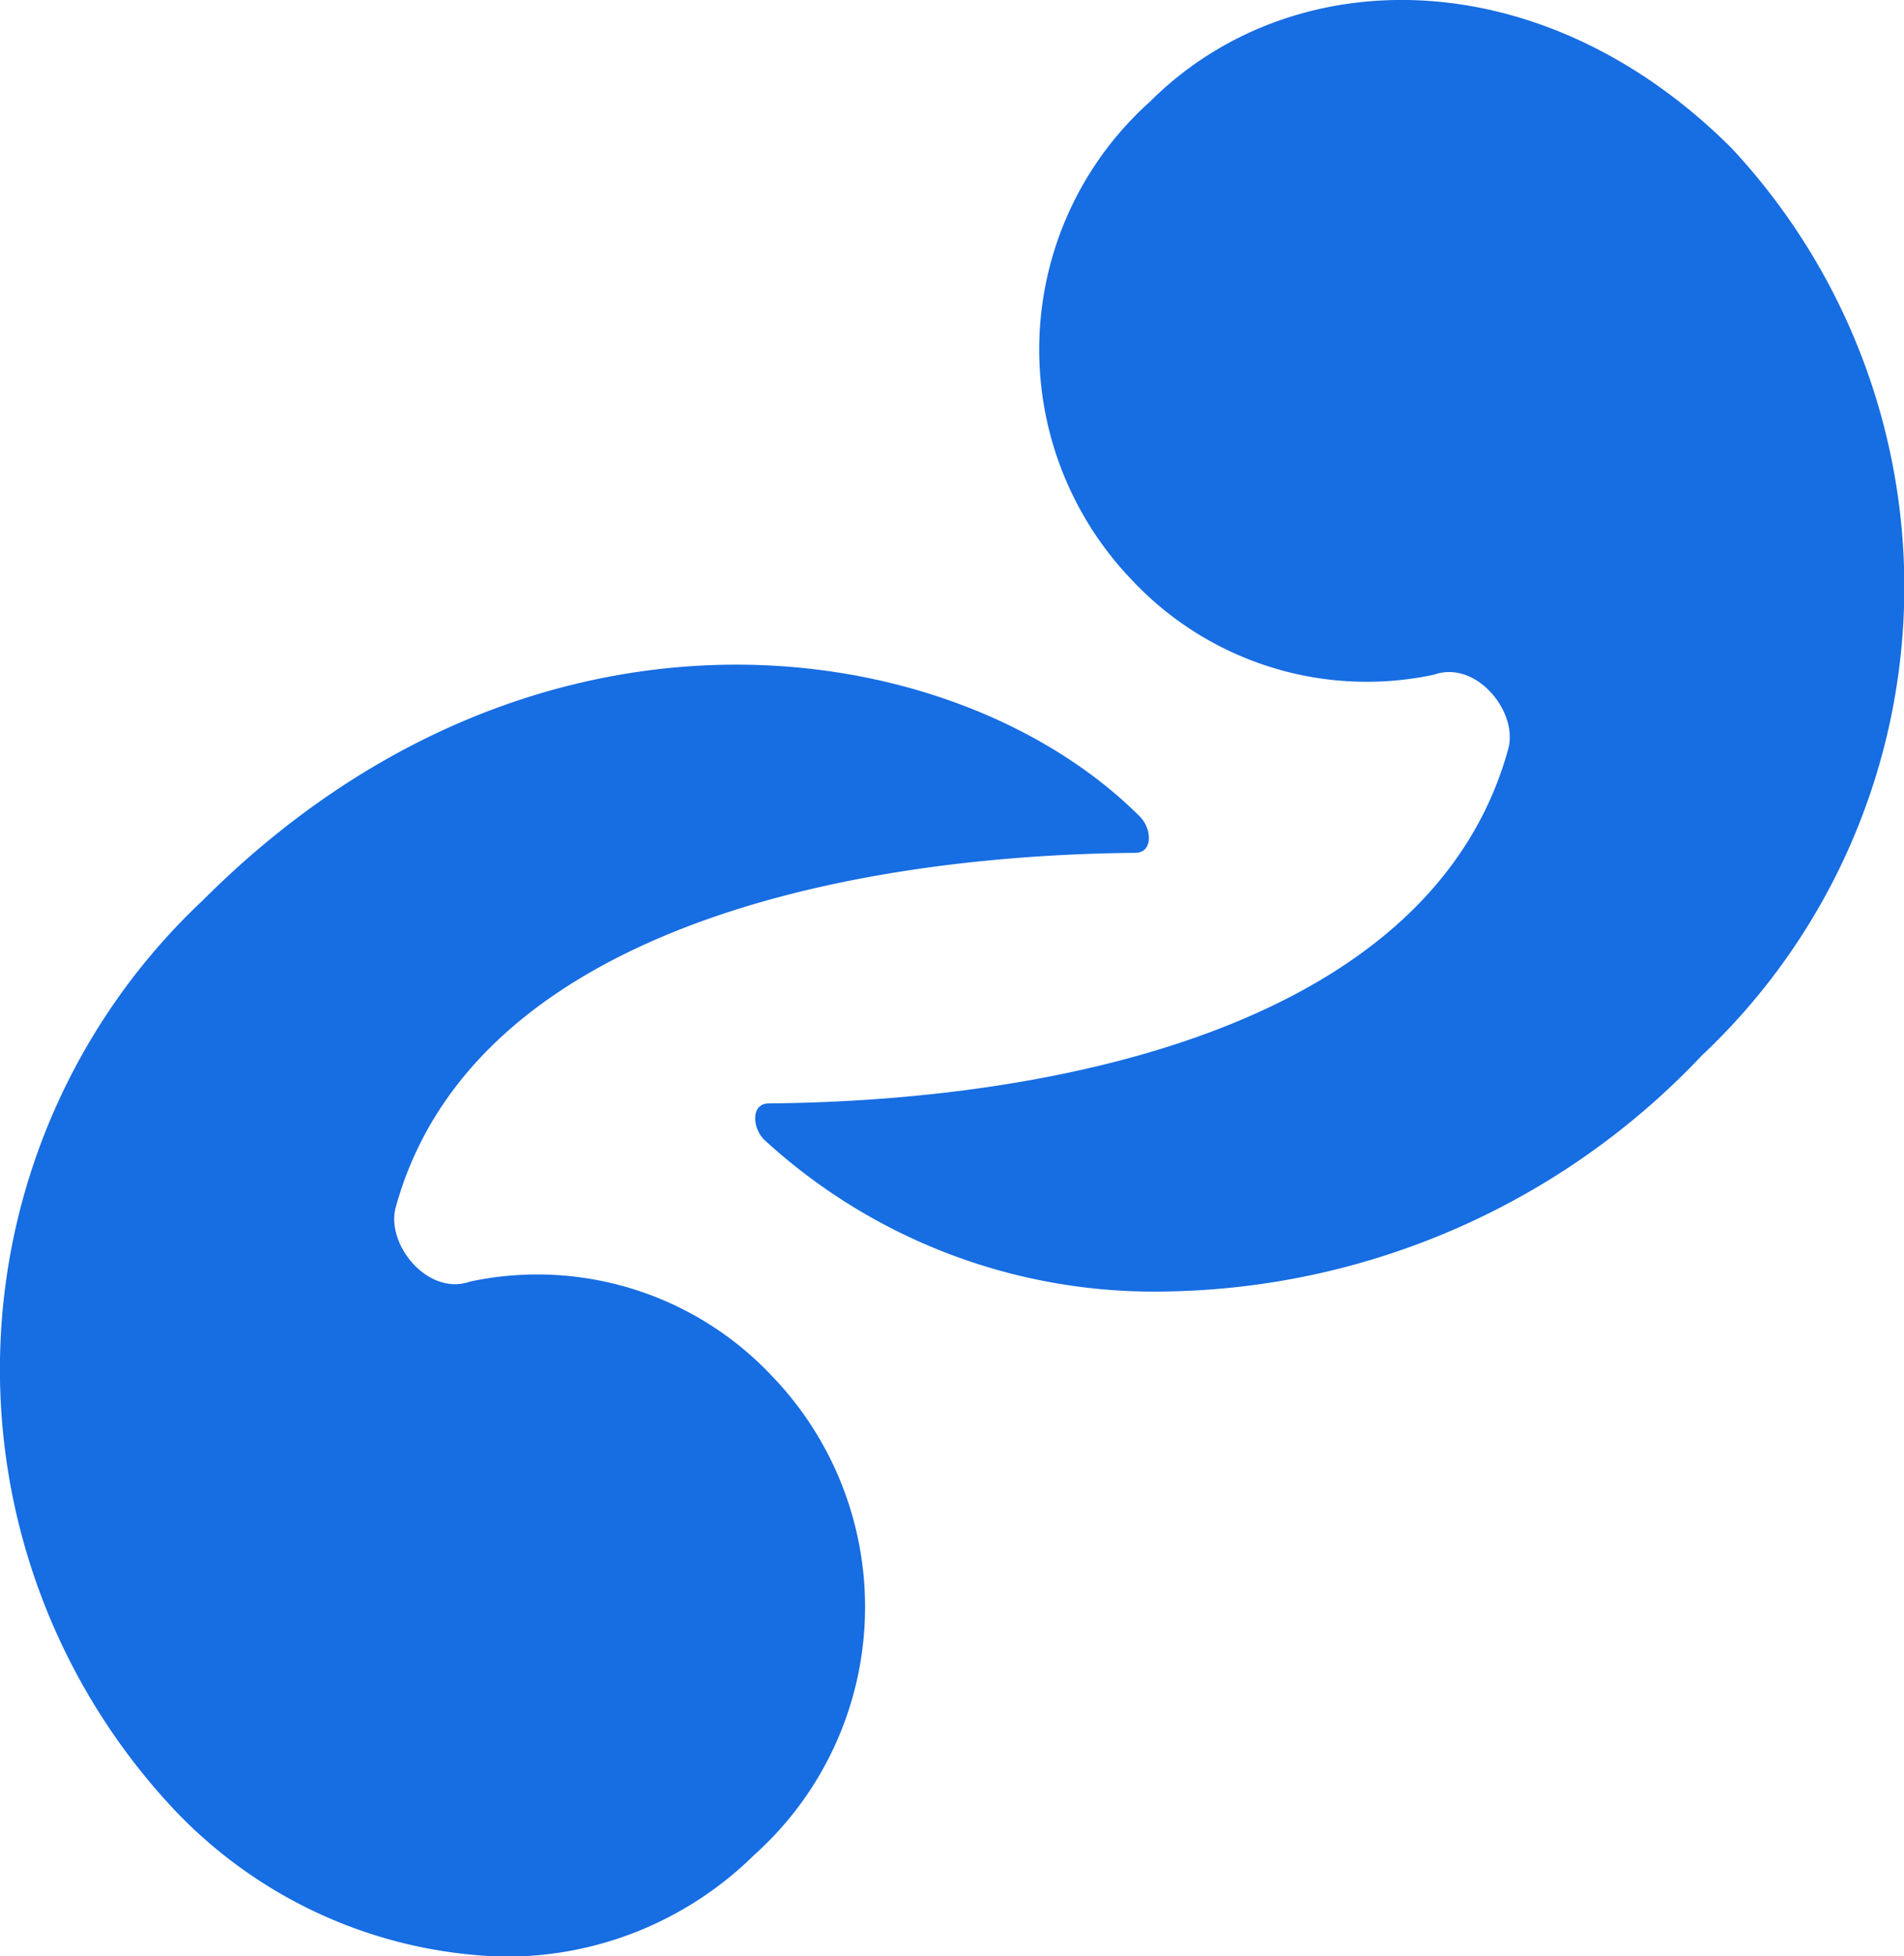 <?xml version="1.0" standalone="no"?>
<!DOCTYPE svg PUBLIC "-//W3C//DTD SVG 1.1//EN" "http://www.w3.org/Graphics/SVG/1.1/DTD/svg11.dtd">
<svg xmlns="http://www.w3.org/2000/svg" id="LOGO_UNIQUE" data-name="LOGO UNIQUE" width="27.731" height="28.478" viewBox="0 0 27.731 28.478">
  <path id="Union_4" data-name="Union 4" d="M2.514,26.319a9.364,9.364,0,0,1,.434-13.207C7.8,8.255,13.931,9.217,16.6,11.885c.181.181.193.528-.062.53-4.3.039-9.673,1.166-10.774,5.159-.149.542.47,1.3,1.084,1.082a4.69,4.69,0,0,1,4.4,1.38A4.844,4.844,0,0,1,10.988,27a5.134,5.134,0,0,1-3.667,1.483A6.849,6.849,0,0,1,2.514,26.319Zm8.617-9.727c-.18-.18-.192-.527.063-.529,4.3-.039,9.673-1.165,10.773-5.16.149-.542-.469-1.3-1.083-1.081a4.69,4.69,0,0,1-4.4-1.38,4.843,4.843,0,0,1,.263-6.96c2.07-2.07,5.711-2.086,8.474.676a9.365,9.365,0,0,1-.434,13.207A10.951,10.951,0,0,1,17.007,18.8,8.389,8.389,0,0,1,11.131,16.592Z" transform="translate(0 0)" fill="#176de2"/>
</svg>